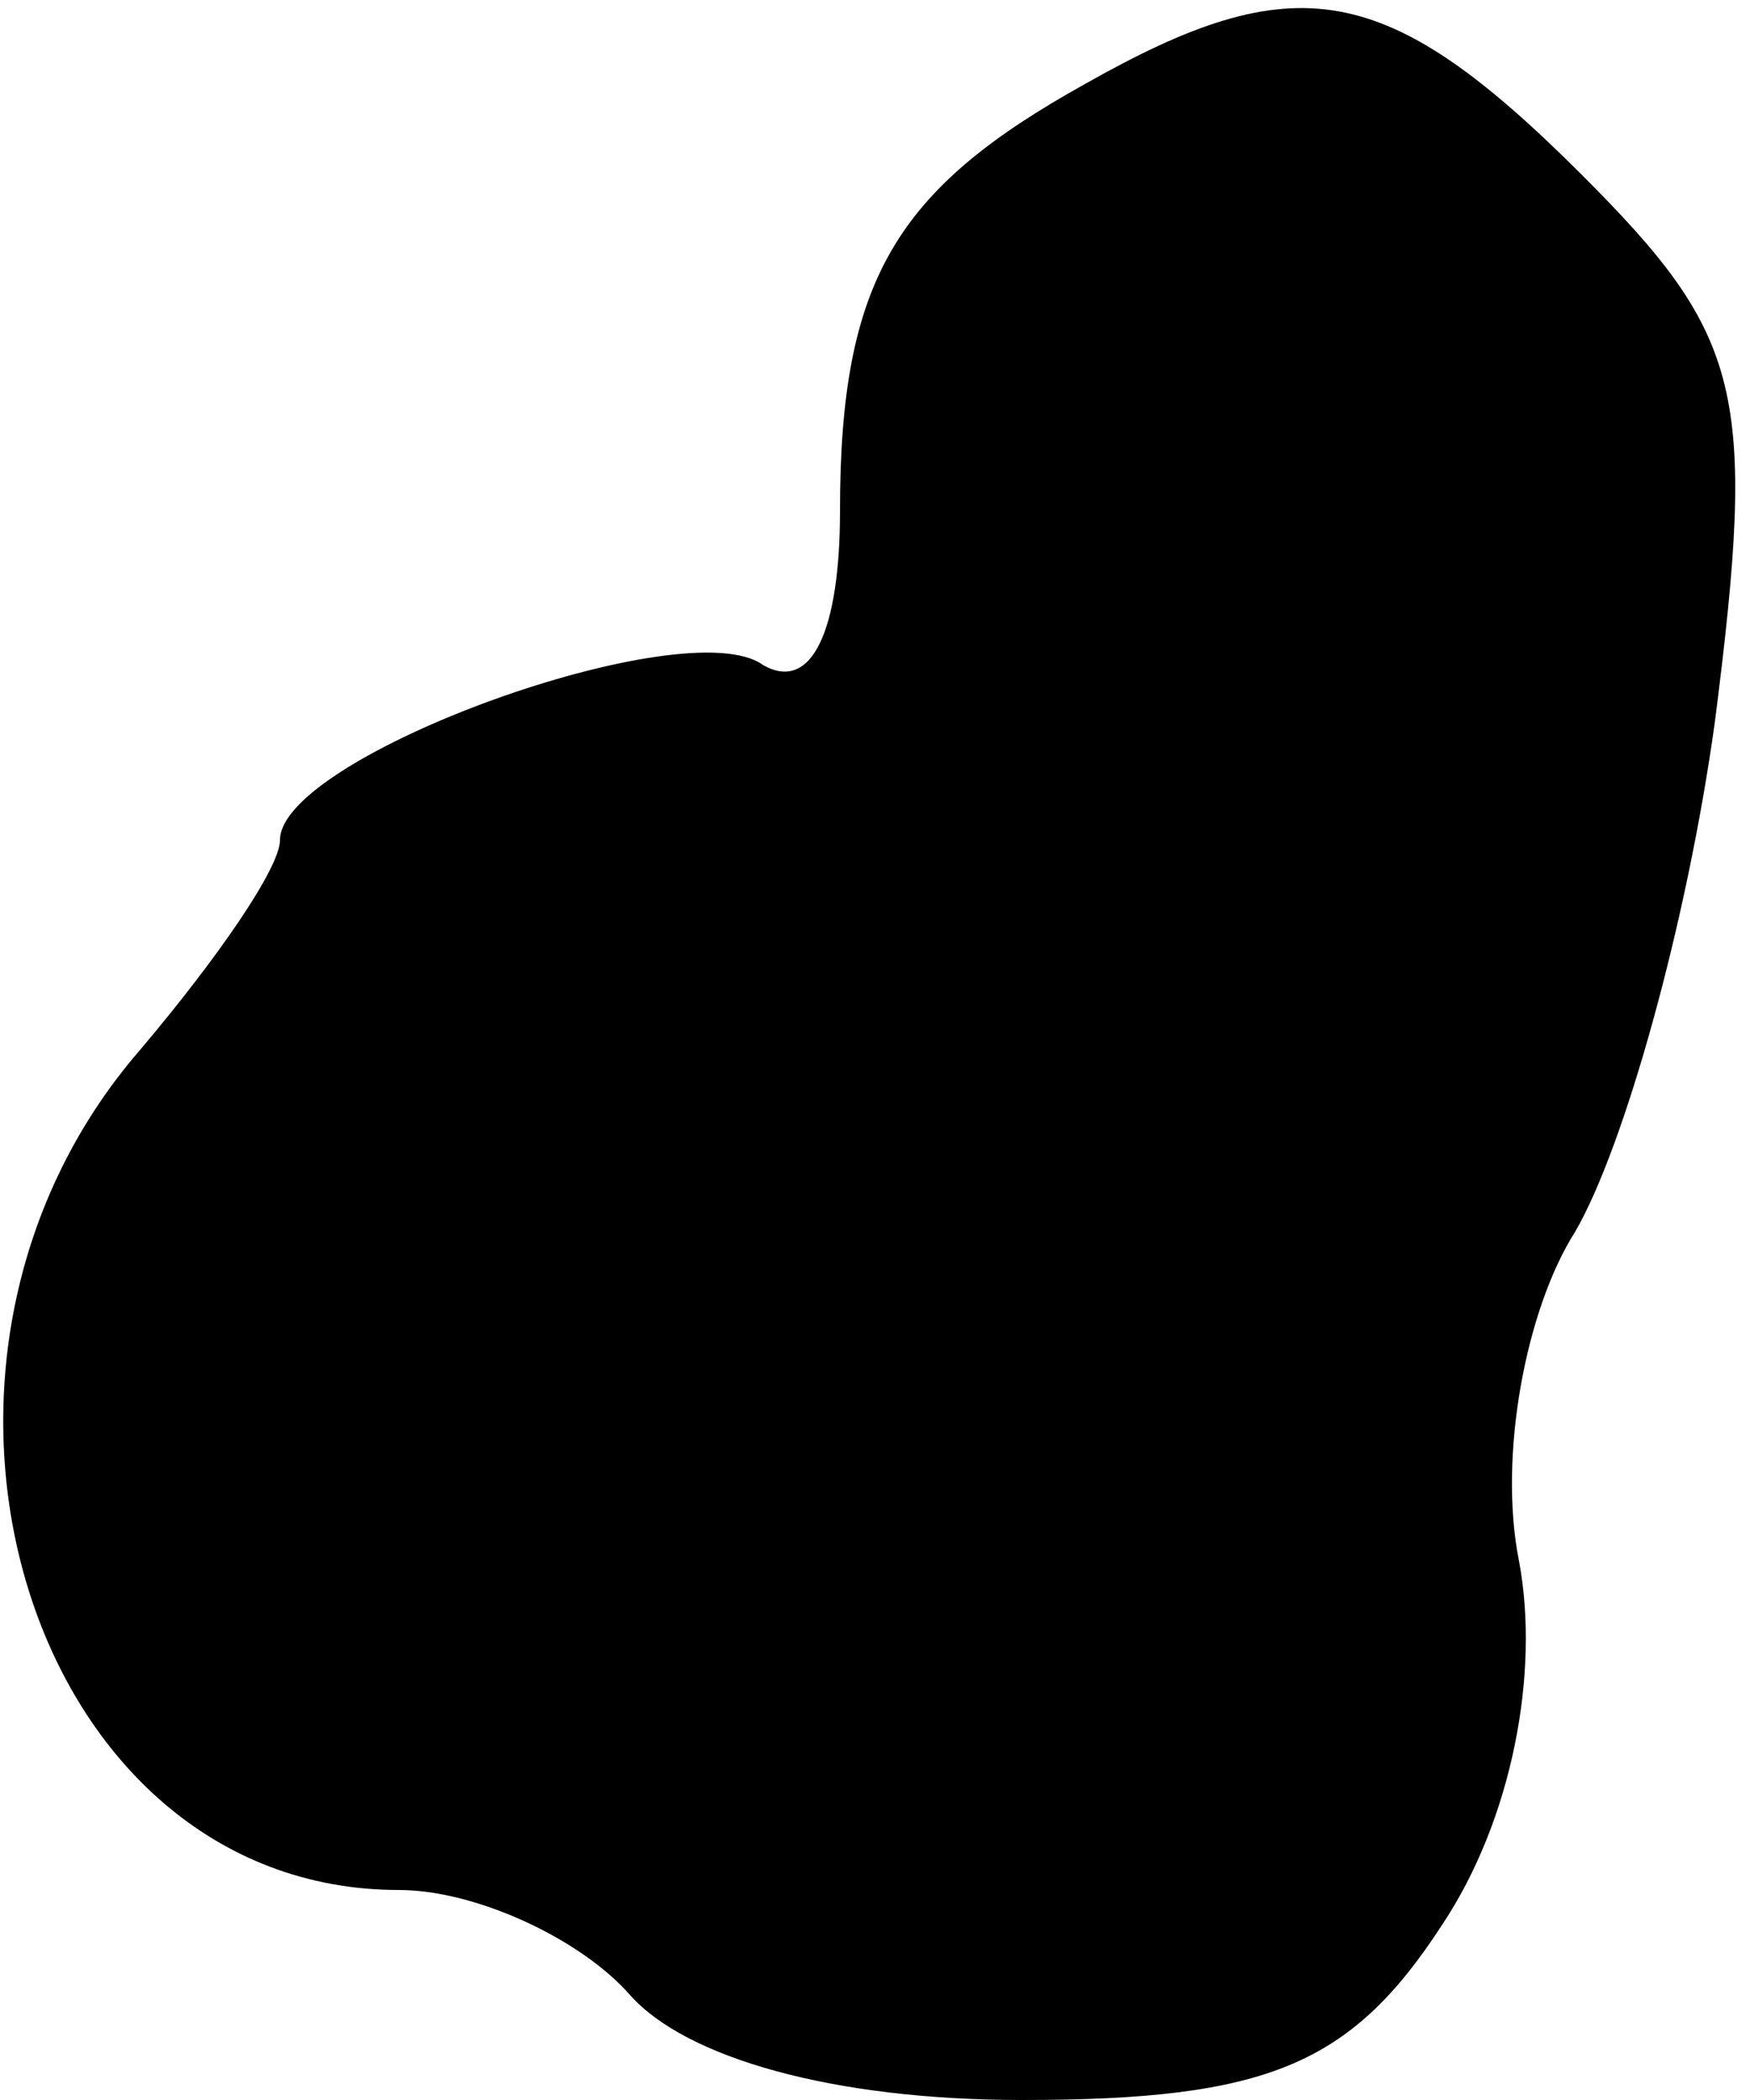 <?xml version="1.0" standalone="no"?>
<!DOCTYPE svg PUBLIC "-//W3C//DTD SVG 20010904//EN"
 "http://www.w3.org/TR/2001/REC-SVG-20010904/DTD/svg10.dtd">
<svg version="1.0" xmlns="http://www.w3.org/2000/svg"
 width="25pt" height="30pt" viewBox="0 0 25 30"
 preserveAspectRatio="xMidYMid meet">
<g transform="translate(0,30) scale(0.1,-0.1)"
fill="#000000" stroke="none">
<path fill="#000000" stroke="none" d="M155 288 c-27 -15 -35 -28 -35 -61 0
-17 -4 -26 -11 -22 -11 8 -69 -13 -69 -25 0 -4 -9 -17 -20 -30 -39 -45 -16
-120 37 -120 11 0 26 -7 33 -15 8 -9 29 -15 56 -15 35 0 47 5 60 25 10 15 14
36 11 52 -3 15 1 36 8 47 7 12 16 44 20 73 6 47 4 55 -19 78 -28 28 -41 30
-71 13z"/>
</g>
</svg>
